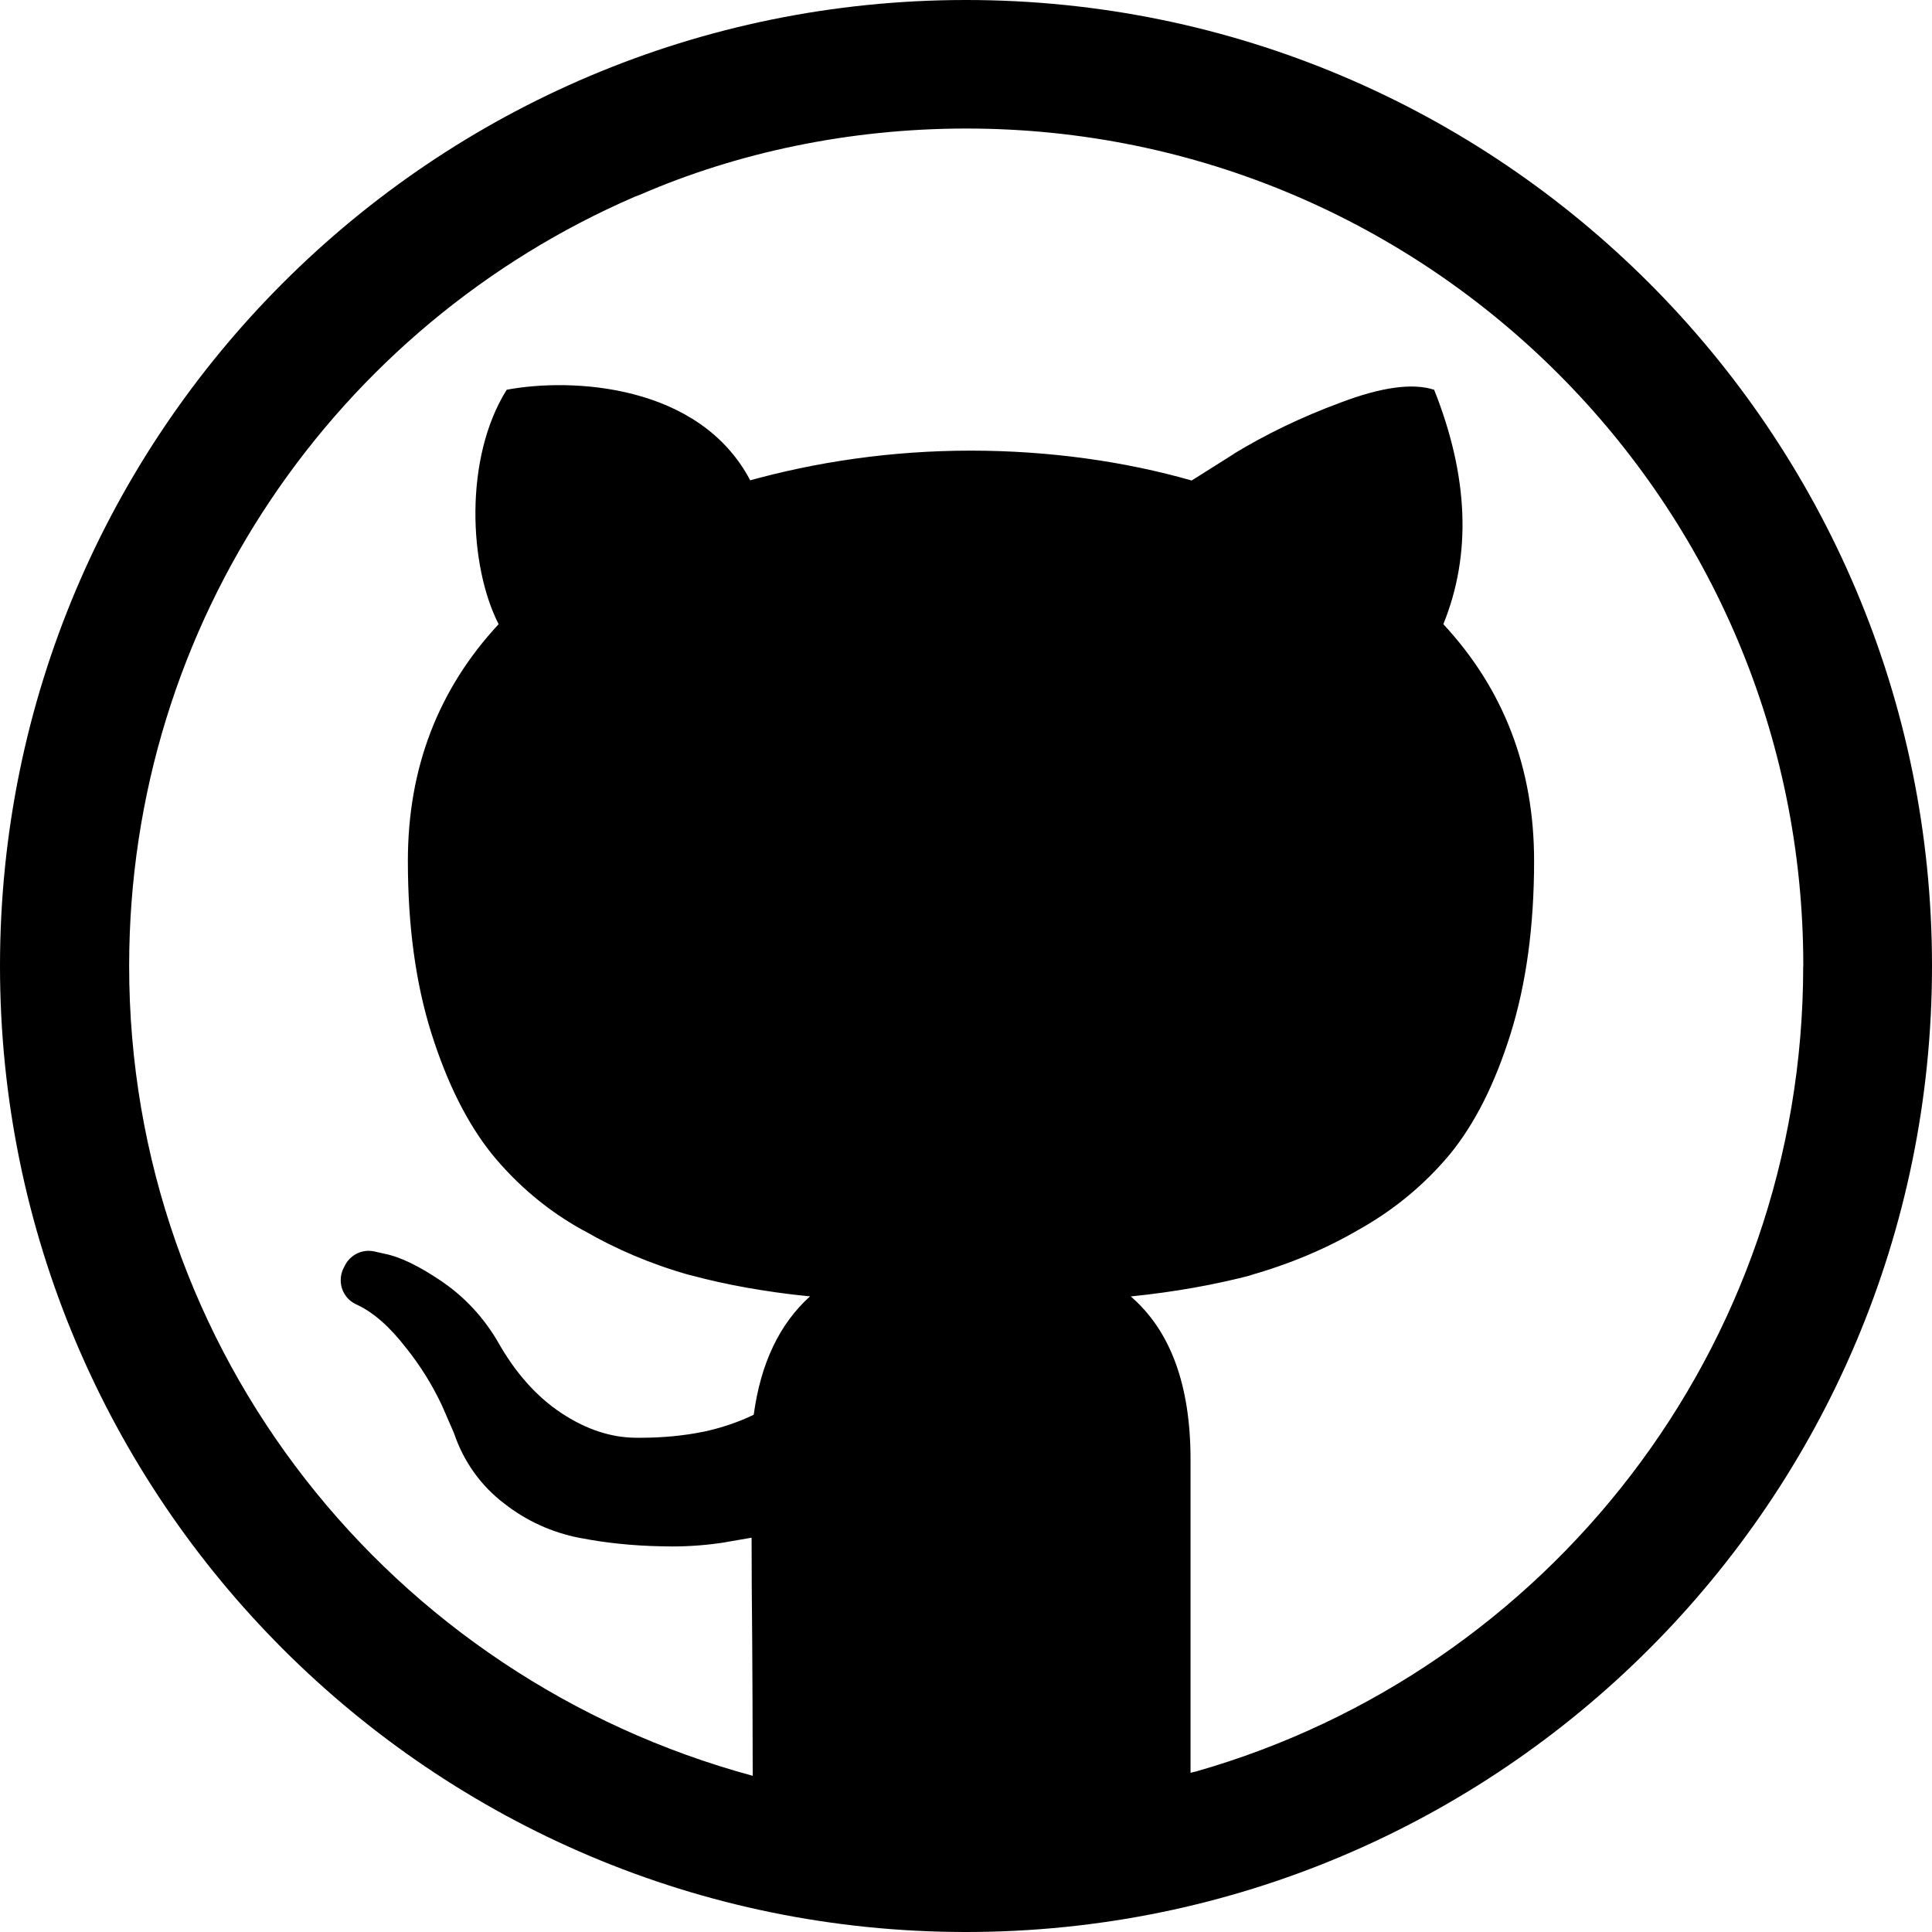 <?xml version="1.0" encoding="UTF-8"?>
<svg version="1.1" viewBox="0 0 22.5 22.5" xmlns="http://www.w3.org/2000/svg" xmlns:cc="http://creativecommons.org/ns#" xmlns:dc="http://purl.org/dc/elements/1.1/" xmlns:rdf="http://www.w3.org/1999/02/22-rdf-syntax-ns#">
 <title>Github Icon</title>
 <path d="m11.25 0c-6.213 0-11.25 5.037-11.25 11.25s5.037 11.25 11.25 11.25 11.25-5.037 11.25-11.25-5.037-11.25-11.25-11.25zm9.75 11.25v.004c0 4.454-2.986 8.21-7.066 9.375l-.069.017v-3.648q0-1.298-.696-1.9c.516-.052.983-.137 1.435-.255l-.064.014c.479-.134.897-.312 1.284-.536l-.026.014c.425-.234.784-.531 1.08-.884l.005-.006q.435-.529.709-1.405t.274-2.014q0-1.619-1.057-2.757.495-1.218-.107-2.73-.375-.121-1.084.147c-.475.176-.88.374-1.263.607l.032-.018-.509.321c-.77-.221-1.655-.348-2.57-.348s-1.799.127-2.638.364l.068-.016c-.59-1.127-2.086-1.199-2.837-1.057-.5.797-.44 2.054-.094 2.73q-1.057 1.138-1.057 2.757 0 1.138.274 2.007t.703 1.405c.296.363.653.663 1.059.887l.019.009c.361.21.779.389 1.219.513l.038.009c.389.105.856.189 1.333.238l.039.003q-.535.482-.656 1.379c-.173.084-.374.153-.585.198l-.017.003c-.214.043-.46.067-.711.067h-.054.003q-.442 0-.877-.288t-.743-.837c-.166-.281-.383-.513-.642-.691l-.007-.005q-.395-.268-.662-.321l-.121-.027c-.02-.005-.044-.008-.068-.008-.12 0-.224.068-.275.167l-.001.002-.016.031c-.022.041-.034.09-.034.142 0 .125.073.232.179.281l.002.001q.294.134.582.509c.159.198.3.422.413.662l.009.02.134.308c.113.336.318.617.585.82l.004.003c.25.196.553.337.884.399l.013.002c.276.054.597.088.925.094h.005c.037.001.081.002.125.002.218 0 .432-.018.64-.052l-.023.003.308-.053q0 .508.007 1.191c.003.276.005 1.027.006 1.582-4.213-1.141-7.262-4.93-7.262-9.431 0-4.014 2.424-7.462 5.889-8.959l.063-.024c1.121-.487 2.426-.77 3.798-.77 5.383 0 9.747 4.364 9.747 9.747v.009z"/>
</svg>
